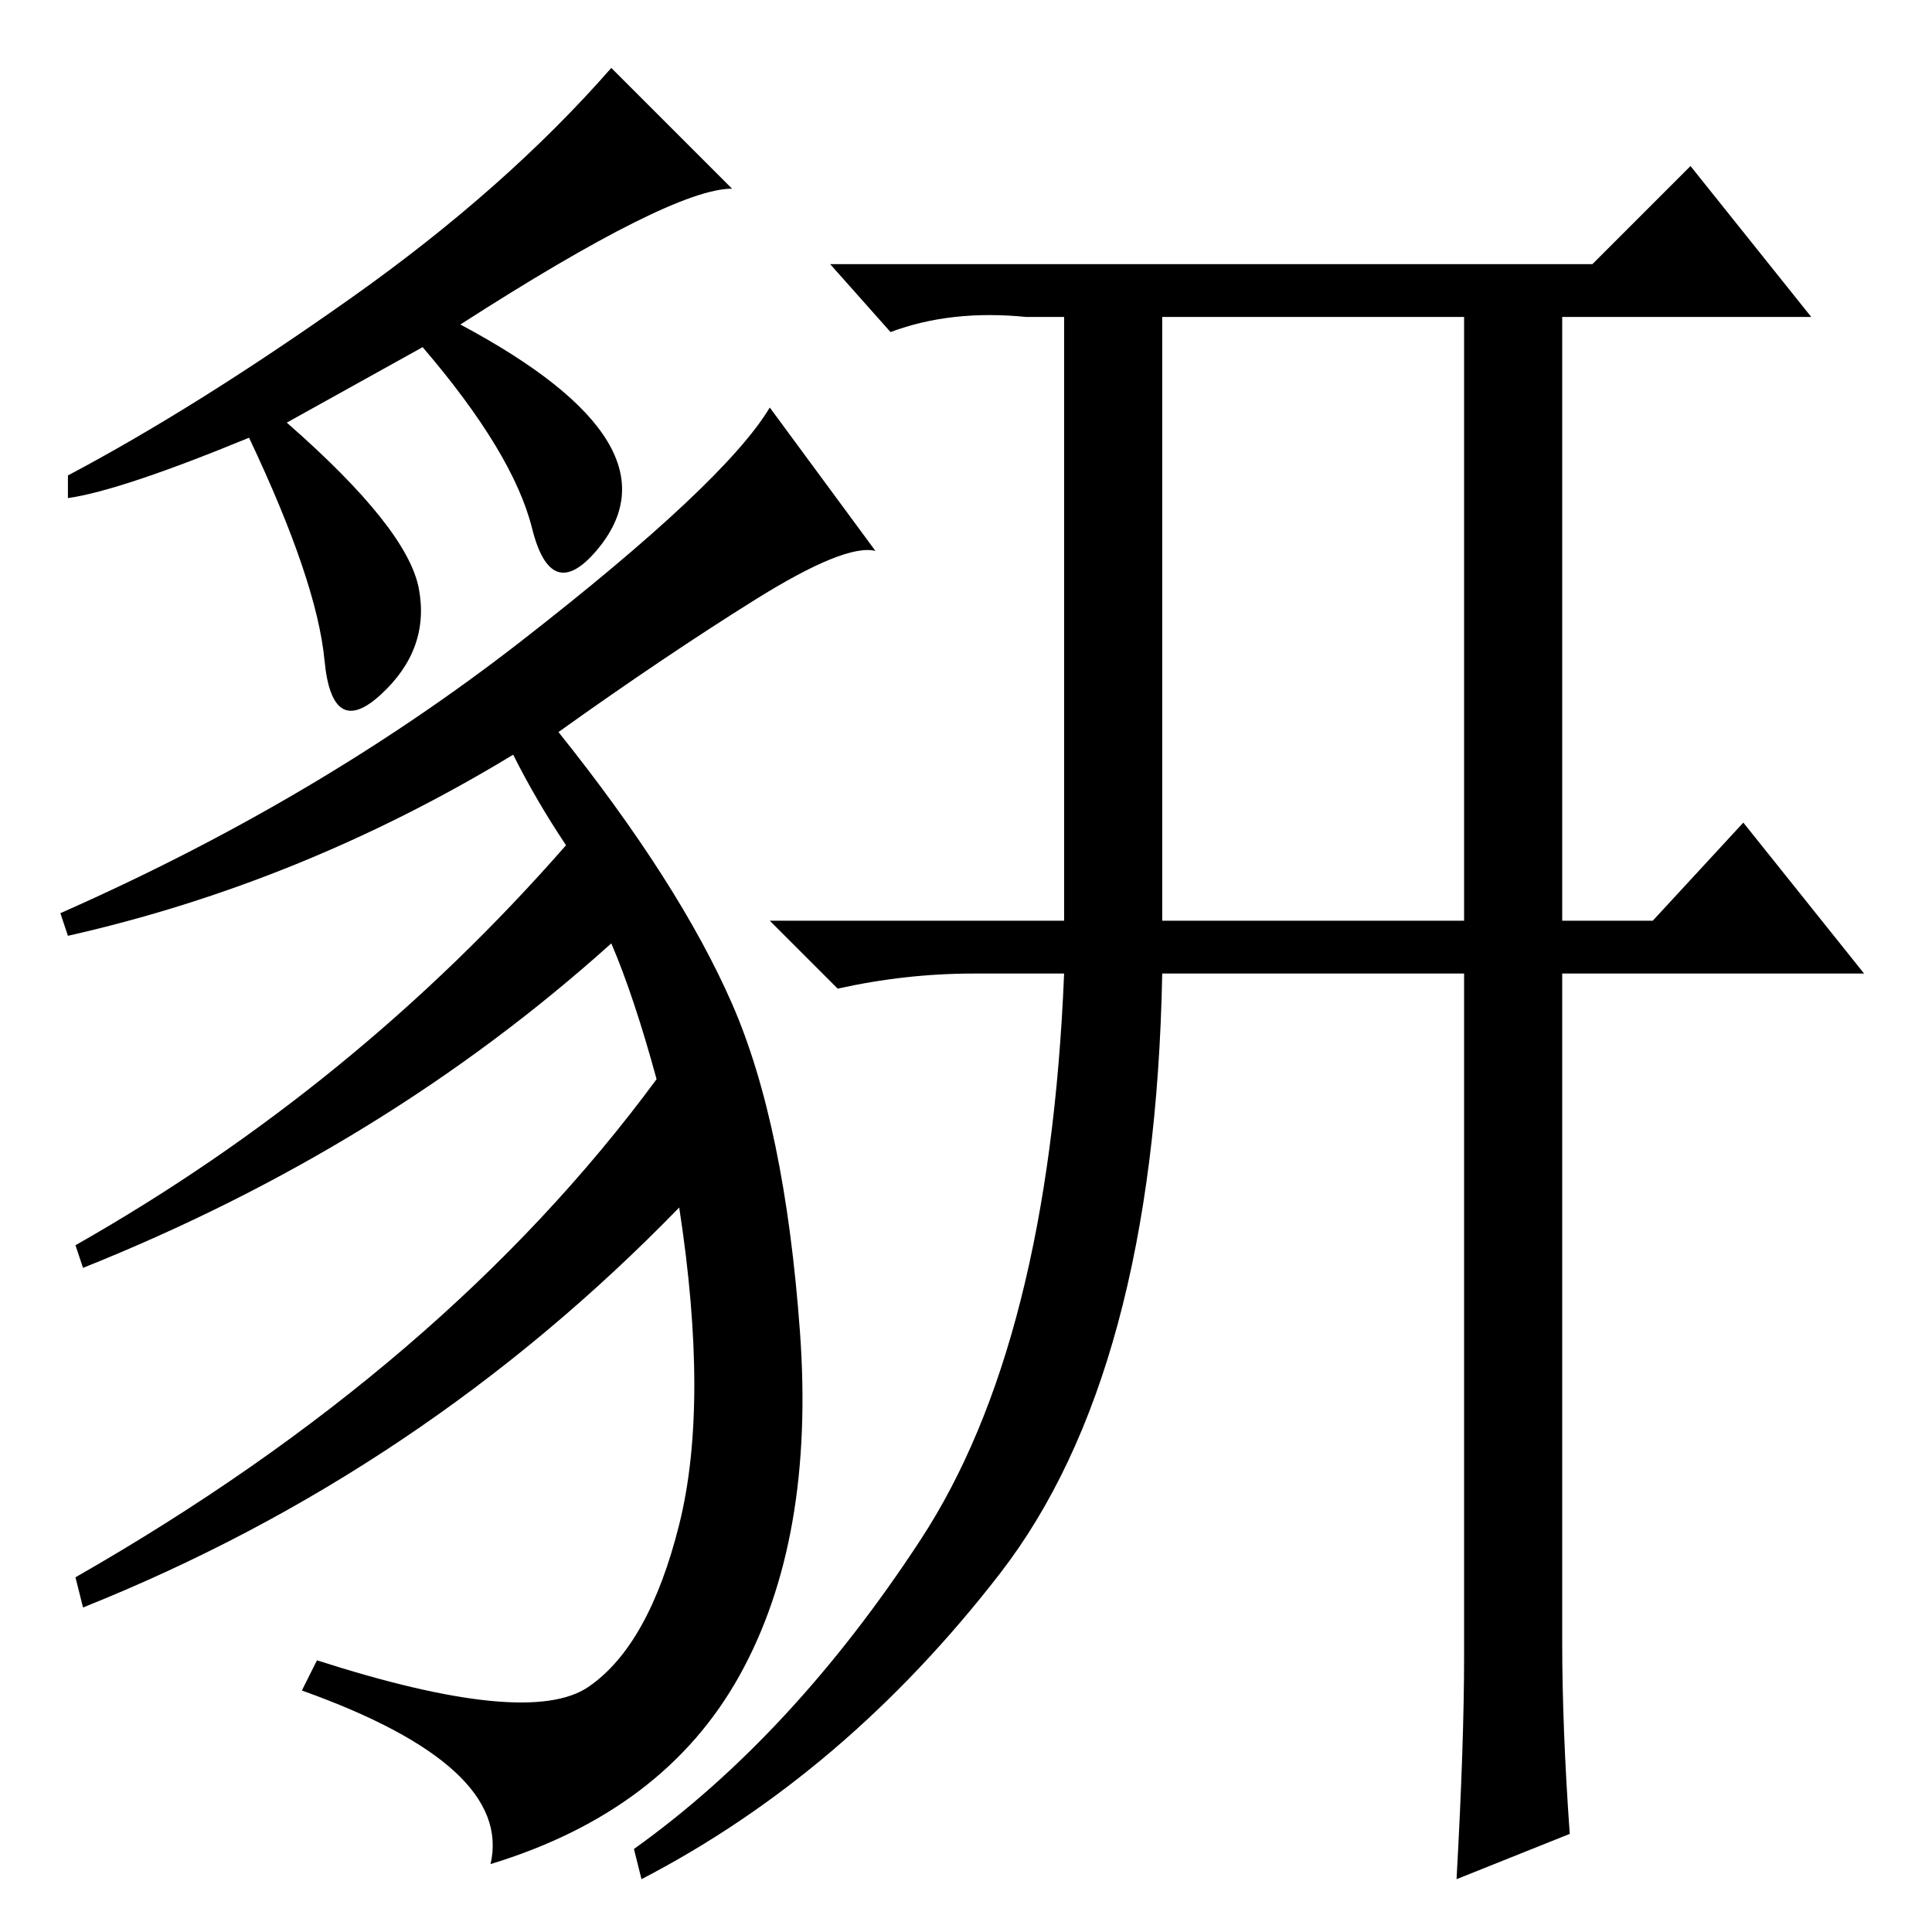 <?xml version="1.0" standalone="no"?>
<!DOCTYPE svg PUBLIC "-//W3C//DTD SVG 1.1//EN" "http://www.w3.org/Graphics/SVG/1.1/DTD/svg11.dtd" >
<svg xmlns="http://www.w3.org/2000/svg" xmlns:xlink="http://www.w3.org/1999/xlink" version="1.1" viewBox="0 -36 256 256">
  <g transform="matrix(1 0 0 -1 0 220)">
   <path fill="currentColor"
d="M207 38.5q0 -11.5 1 -25.5l-15 -6q1 18 1 29.5v90.5h-40q-1 -53 -21.5 -79.5t-47.5 -40.5l-1 4q21 15 38 41t19 75h-12q-9 0 -18 -2l-9 9h39v80h-5q-10 1 -18 -2l-8 9h101l13 13l16 -20h-33v-80h12l12 13l16 -20h-40v-88.5zM154 134h40v80h-40v-80zM97 231q-8 0 -36 -18
q15 -8 19.5 -15.5t-1.5 -14.5t-8.5 3t-14.5 24l-18 -10q16 -14 17.5 -22t-5 -14t-7.5 4.5t-10 29.5q-17 -7 -24 -8v3q17 9 37.5 23.5t34.5 30.5zM116 183q-4 1 -16 -6.5t-26 -17.5q16 -20 23 -36t9 -43.5t-8 -45.5t-33 -25q3 13 -25 23l2 4q28 -9 36 -3.5t12 21.5t0 42
q-34 -35 -79 -53l-1 4q49 28 77 66q-3 11 -6 18q-30 -27 -70 -43l-1 3q37 21 65 53q-4 6 -7 12q-28 -17 -59 -24l-1 3q34 15 61 36t33 31z" />
  </g>

</svg>
